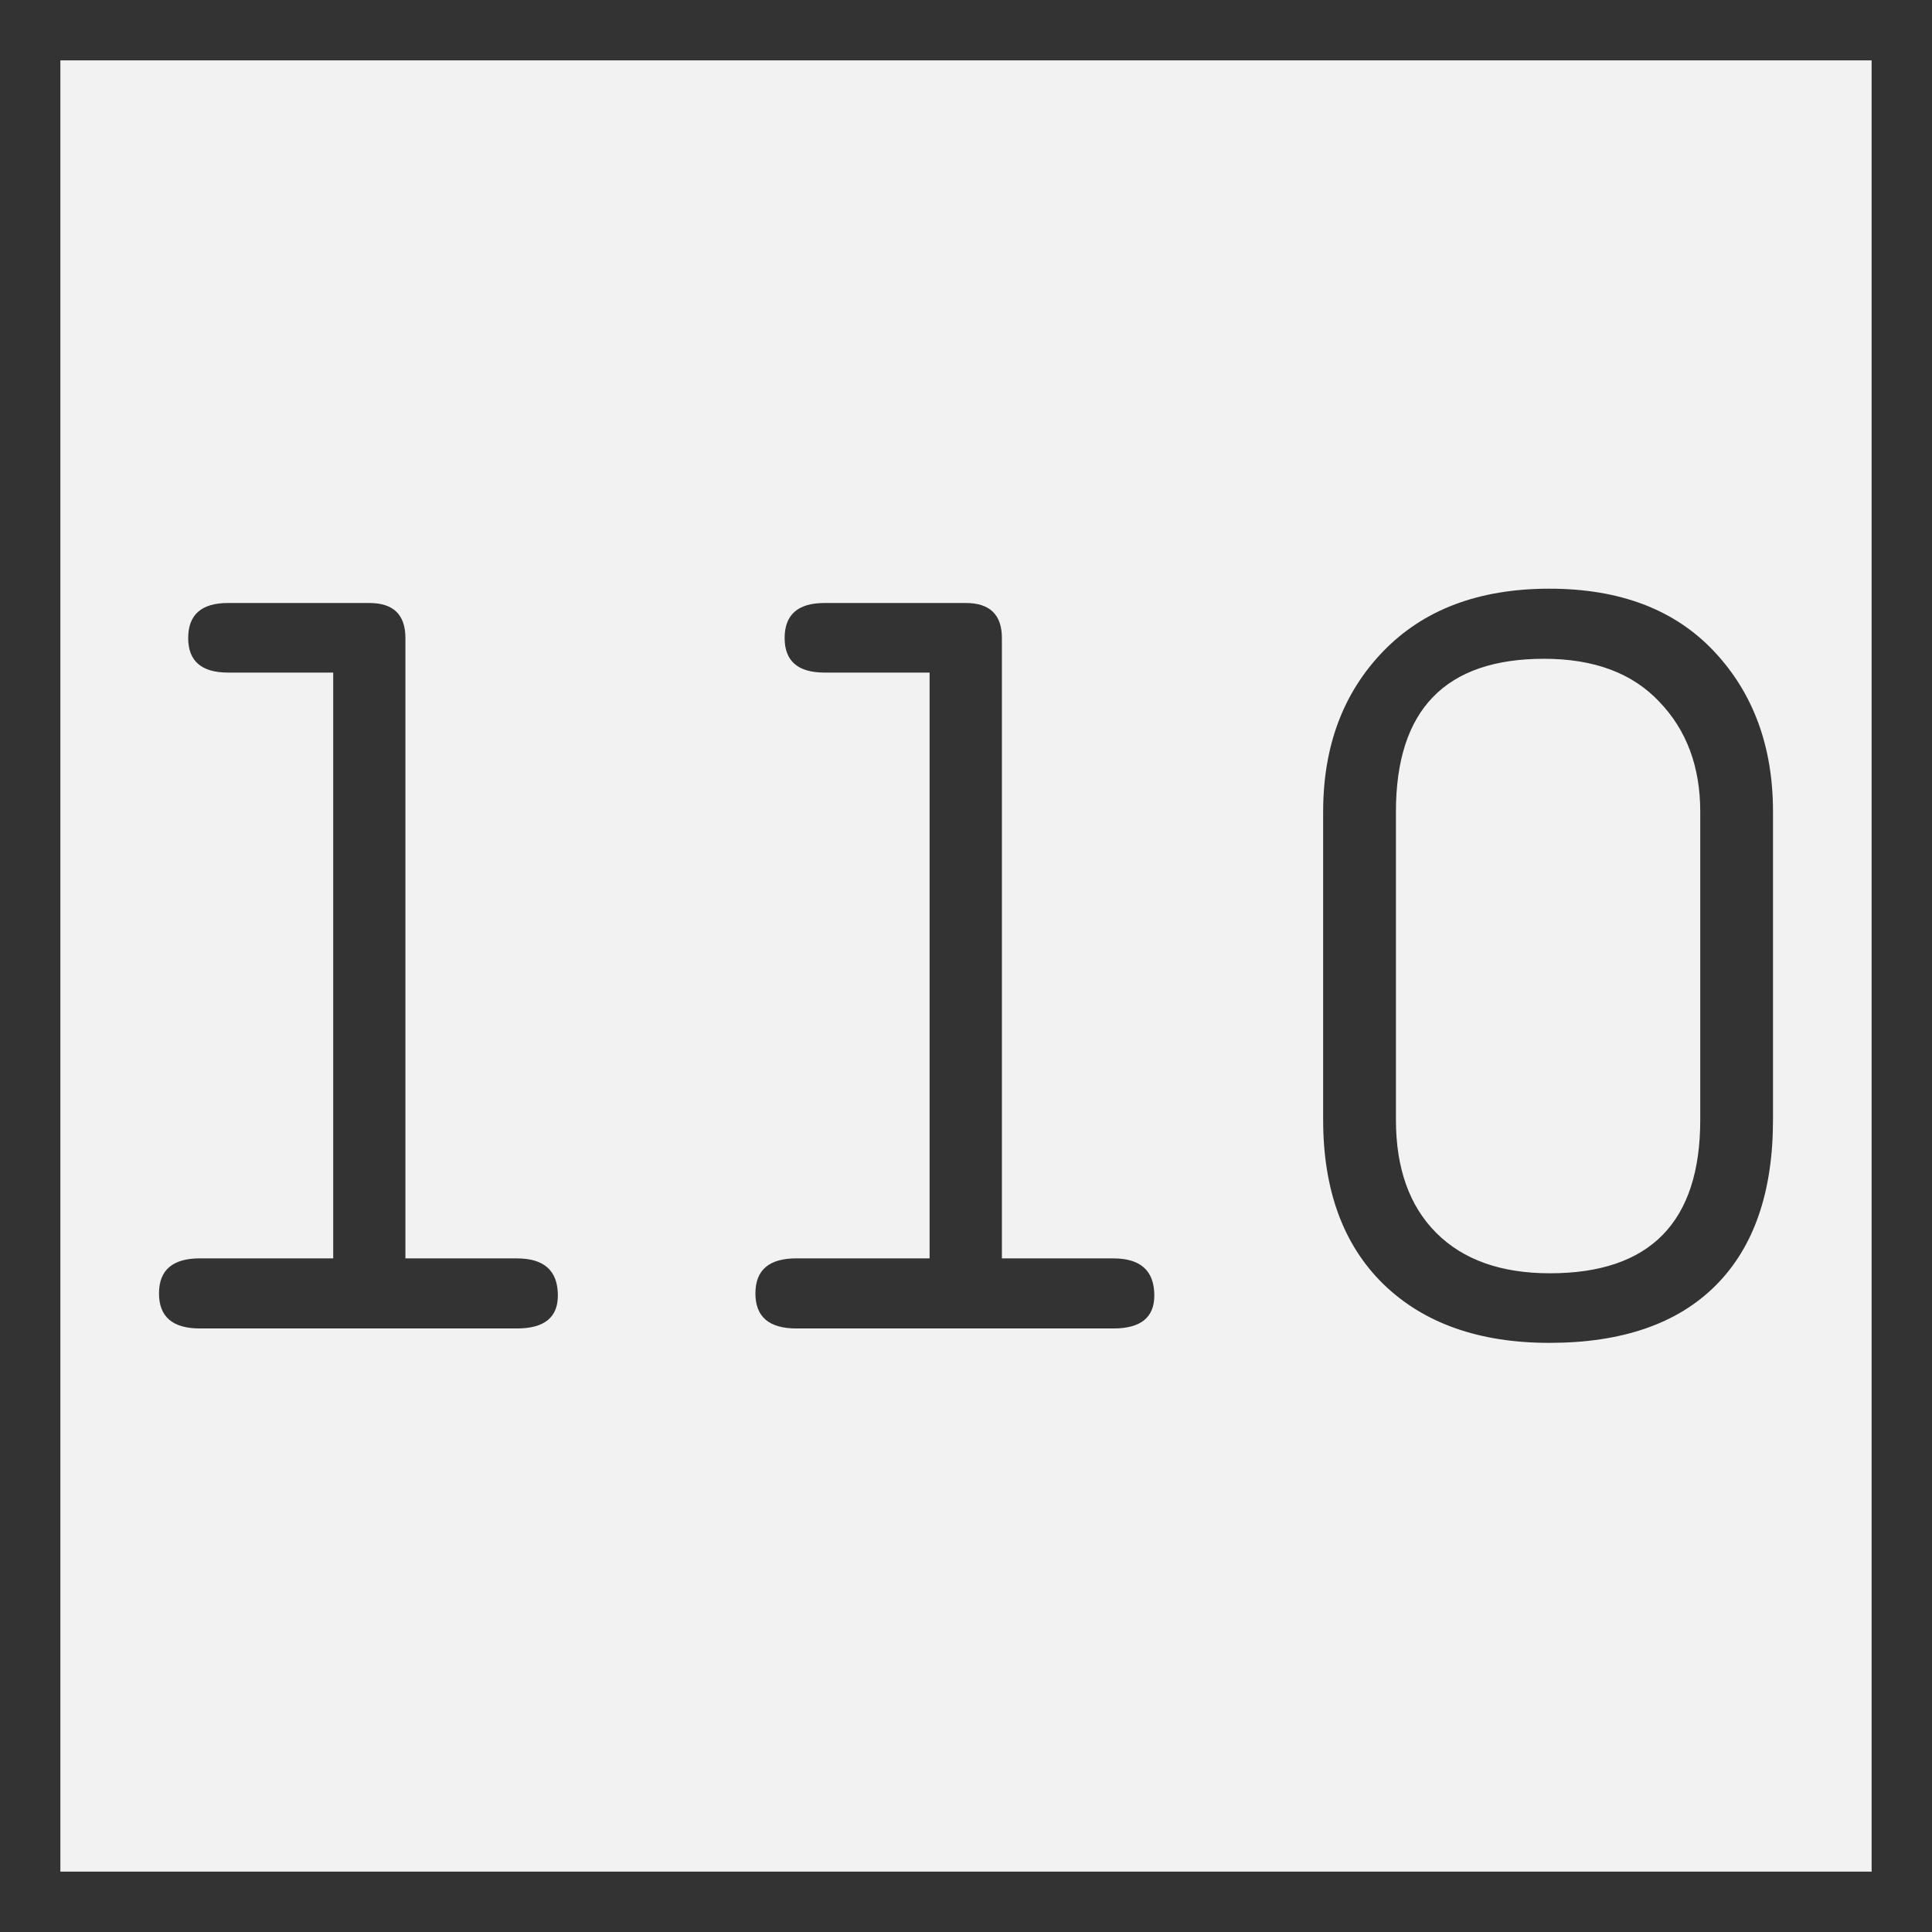<svg xmlns="http://www.w3.org/2000/svg" width="64" height="64"><rect width="100%" height="100%" fill="#808080" stroke="none"/><path d="M1 1h62v62H1z" style="fill:#f2f2f2;fill-opacity:1;stroke:#333;stroke-width:2;stroke-miterlimit:4;stroke-dasharray:none;stroke-opacity:1"/><g aria-label="110" style="font-style:normal;font-weight:400;font-size:36.031px;line-height:1.25;font-family:saxMono;letter-spacing:0;word-spacing:0;fill:#333;fill-opacity:1;stroke:none;stroke-width:4.872"><path d="M-7.996 41.685V22.28h-3.484q-1.32 0-1.32-1.144 0-1.161 1.32-1.161h4.68q1.196 0 1.196 1.161v20.55h3.695q1.355 0 1.355 1.23 0 1.091-1.355 1.091h-10.503q-1.355 0-1.355-1.16 0-1.162 1.355-1.162zM11.76 41.685V22.28H8.278q-1.32 0-1.32-1.144 0-1.161 1.32-1.161h4.68q1.197 0 1.197 1.161v20.55h3.694q1.355 0 1.355 1.23 0 1.091-1.355 1.091H7.345q-1.355 0-1.355-1.16 0-1.162 1.355-1.162zM24.797 37.093V26.89q0-3.255 1.988-5.313 2.006-2.076 5.507-2.076t5.454 2.076q1.953 2.076 1.953 5.313v10.204q0 3.59-1.9 5.49-1.9 1.9-5.507 1.9-3.5 0-5.507-1.953-1.988-1.953-1.988-5.437zm12.492 0V26.89q0-2.234-1.355-3.642-1.337-1.425-3.818-1.425-4.908 0-4.908 5.067v10.204q0 2.41 1.337 3.748 1.337 1.337 3.765 1.337 4.979 0 4.979-5.085z" style="font-style:normal;font-weight:400;font-size:36.031px;line-height:1.25;font-family:saxMono;letter-spacing:0;word-spacing:0;fill:#333;fill-opacity:1;stroke:none;stroke-width:4.872" transform="translate(19.034)"/></g></svg>